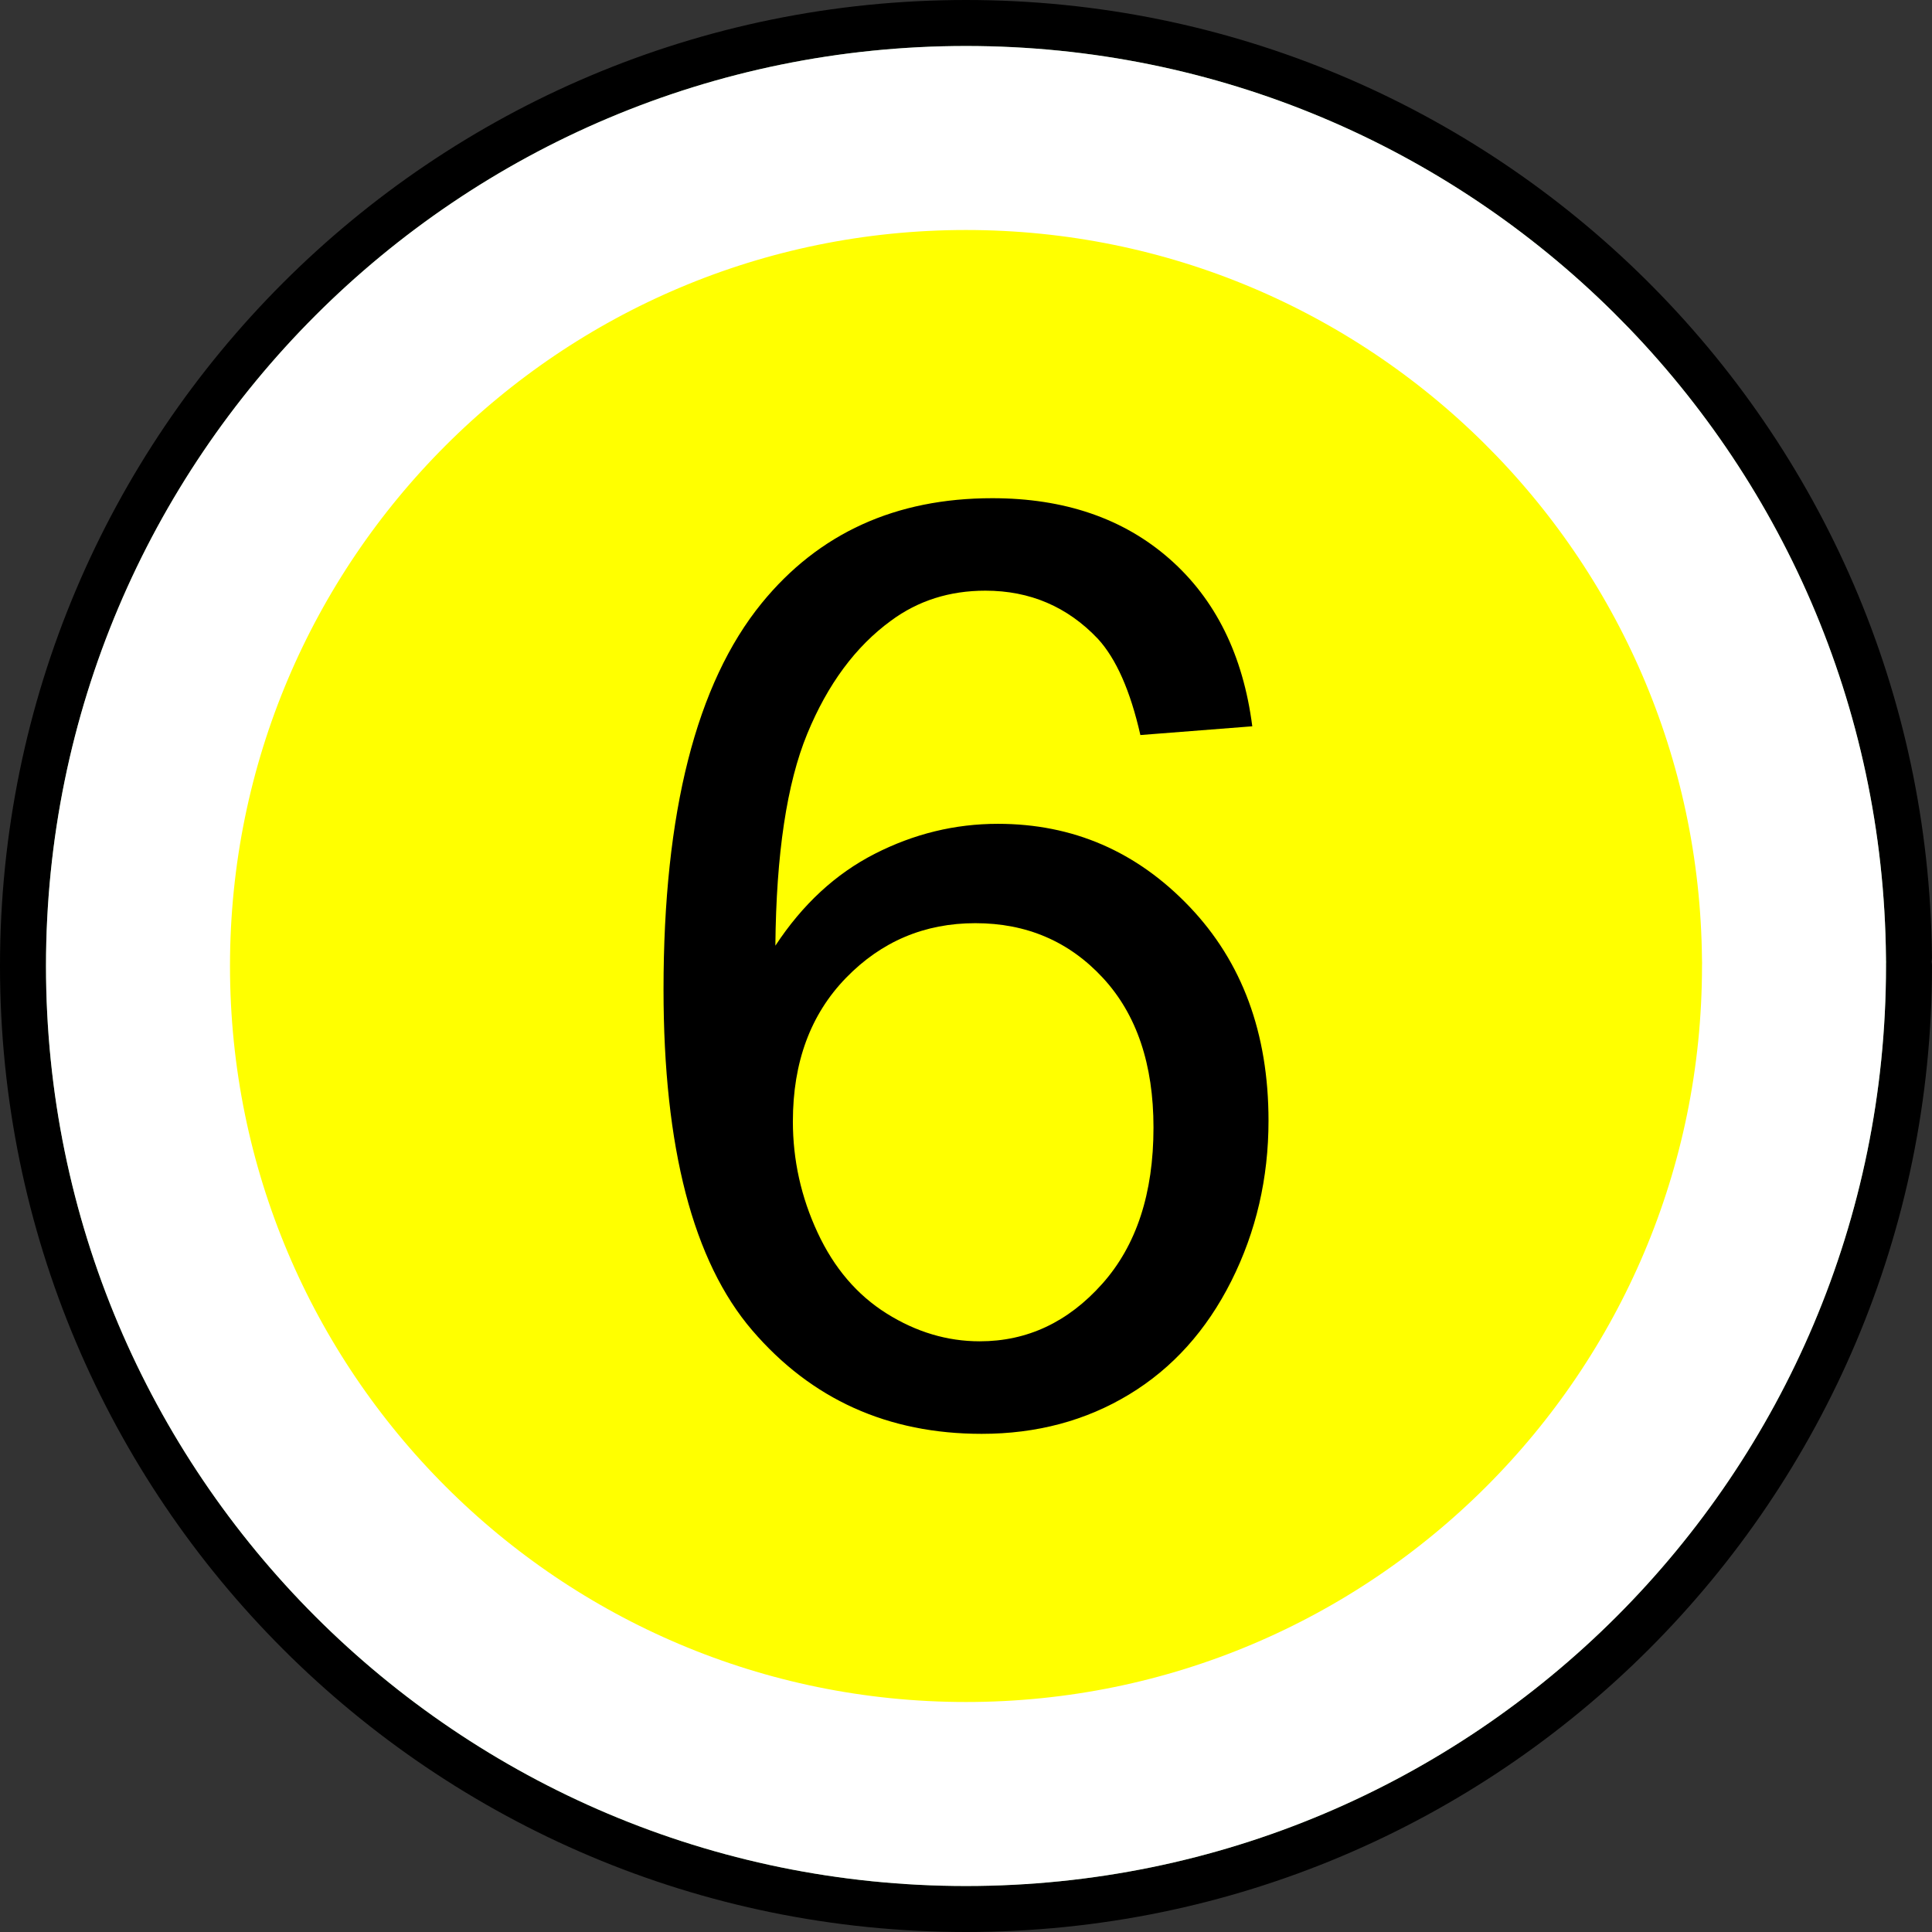 <?xml version="1.0" encoding="UTF-8" standalone="no"?>
<!-- Created with Inkscape (http://www.inkscape.org/) -->

<svg
   xmlns:dc="http://purl.org/dc/elements/1.1/"
   xmlns:cc="http://creativecommons.org/ns#"
   xmlns:rdf="http://www.w3.org/1999/02/22-rdf-syntax-ns#"
   xmlns:svg="http://www.w3.org/2000/svg"
   xmlns="http://www.w3.org/2000/svg"
   xmlns:sodipodi="http://sodipodi.sourceforge.net/DTD/sodipodi-0.dtd"
   xmlns:inkscape="http://www.inkscape.org/namespaces/inkscape"
   width="105"
   height="105"
   viewBox="0 0 105 105"
   id="svg3825"
   version="1.1"
   inkscape:version="0.47 r22583"
   sodipodi:docname="Schild TAH5.svg">
  <rect x="0" y="0" width="105" height="105" fill="#333333" stroke="none"/>
  <defs
     id="defs3827">
    <inkscape:perspective
       id="perspective4049"
       inkscape:persp3d-origin="0.5 : 0.33333333 : 1"
       inkscape:vp_z="1 : 0.5 : 1"
       inkscape:vp_y="0 : 1000 : 0"
       inkscape:vp_x="0 : 0.5 : 1"
       sodipodi:type="inkscape:persp3d" />
    <inkscape:perspective
       id="perspective4189"
       inkscape:persp3d-origin="0.5 : 0.33333333 : 1"
       inkscape:vp_z="1 : 0.5 : 1"
       inkscape:vp_y="0 : 1000 : 0"
       inkscape:vp_x="0 : 0.5 : 1"
       sodipodi:type="inkscape:persp3d" />
    <inkscape:perspective
       id="perspective4220"
       inkscape:persp3d-origin="0.5 : 0.33333333 : 1"
       inkscape:vp_z="1 : 0.5 : 1"
       inkscape:vp_y="0 : 1000 : 0"
       inkscape:vp_x="0 : 0.5 : 1"
       sodipodi:type="inkscape:persp3d" />
    <inkscape:perspective
       id="perspective4273"
       inkscape:persp3d-origin="0.5 : 0.33333333 : 1"
       inkscape:vp_z="1 : 0.5 : 1"
       inkscape:vp_y="0 : 1000 : 0"
       inkscape:vp_x="0 : 0.5 : 1"
       sodipodi:type="inkscape:persp3d" />
    <inkscape:perspective
       id="perspective4304"
       inkscape:persp3d-origin="0.5 : 0.33333333 : 1"
       inkscape:vp_z="1 : 0.5 : 1"
       inkscape:vp_y="0 : 1000 : 0"
       inkscape:vp_x="0 : 0.5 : 1"
       sodipodi:type="inkscape:persp3d" />
  </defs>
  <sodipodi:namedview
     id="base"
     pagecolor="#ffffff"
     bordercolor="#666666"
     borderopacity="1.0"
     inkscape:pageopacity="0.0"
     inkscape:pageshadow="2"
     inkscape:zoom="1.979899"
     inkscape:cx="63.502631"
     inkscape:cy="51.689335"
     inkscape:document-units="px"
     inkscape:current-layer="layer1"
     showgrid="false"
     inkscape:window-width="1680"
     inkscape:window-height="994"
     inkscape:window-x="-4"
     inkscape:window-y="-4"
     inkscape:window-maximized="1" />
  <g
     inkscape:label="Ebene 1"
     inkscape:groupmode="layer"
     id="layer1"
     transform="translate(-144.643,-311.291)">
    <path
       id="path3667-1-14"
       d="m 248.393,363.791 c 0,28.305 -22.945,51.25 -51.25,51.25 -28.305,0 -51.25,-22.945 -51.25,-51.25 0,-28.305 22.945,-51.25 51.25,-51.25 28.123,0 50.992,22.662 51.248,50.784"
       style="fill:#658f5d;fill-opacity:1;fill-rule:nonzero;stroke:#000000;stroke-width:2.5;stroke-linecap:round;stroke-linejoin:round;stroke-miterlimit:4;stroke-opacity:1;stroke-dashoffset:0" />
    <path
       id="path3665-7-2"
       d="m 242.143,363.791 c 0,24.853 -20.147,45 -45,45 -24.853,0 -45,-20.147 -45,-45 0,-24.853 20.147,-45 45,-45 24.693,0 44.773,19.898 44.998,44.59"
       style="fill:#ffff00;fill-opacity:1;fill-rule:nonzero;stroke:#ffffff;stroke-width:10;stroke-linecap:round;stroke-linejoin:round;stroke-miterlimit:4;stroke-opacity:1;stroke-dashoffset:0" />
    <g
       transform="translate(-334.994,-1594.512)"
       id="text3669-4-3"
       style="font-size:69.565px;font-style:normal;font-weight:normal;fill:#000000;fill-opacity:1;stroke:none;font-family:Bitstream Vera Sans">
      <path
         id="path4012"
         d="m 547.694,1945.276 -6.08,0.475 c -0.544,-2.4 -1.313,-4.144 -2.31,-5.231 -1.653,-1.744 -3.691,-2.615 -6.114,-2.615 -1.947,10e-5 -3.657,0.543 -5.129,1.631 -1.925,1.404 -3.442,3.453 -4.552,6.148 -1.11,2.695 -1.687,6.533 -1.732,11.515 1.472,-2.242 3.272,-3.906 5.401,-4.993 2.129,-1.087 4.359,-1.63 6.692,-1.63 4.076,0 7.546,1.5 10.411,4.501 2.865,3.001 4.297,6.878 4.297,11.634 -3e-5,3.125 -0.674,6.029 -2.021,8.713 -1.347,2.683 -3.199,4.739 -5.554,6.165 -2.355,1.427 -5.027,2.14 -8.016,2.14 -5.095,0 -9.25,-1.874 -12.466,-5.622 -3.216,-3.748 -4.823,-9.924 -4.823,-18.529 0,-9.624 1.778,-16.621 5.333,-20.992 3.102,-3.804 7.28,-5.707 12.534,-5.707 3.918,0 7.127,1.098 9.63,3.295 2.502,2.197 4.002,5.231 4.501,9.103 z m -24.966,21.467 c -10e-6,2.106 0.447,4.121 1.342,6.046 0.894,1.925 2.146,3.391 3.753,4.399 1.608,1.008 3.295,1.512 5.061,1.512 2.582,0 4.801,-1.042 6.658,-3.125 1.857,-2.083 2.785,-4.914 2.785,-8.492 -3e-5,-3.442 -0.917,-6.154 -2.751,-8.135 -1.834,-1.981 -4.144,-2.972 -6.929,-2.972 -2.763,0 -5.106,0.991 -7.031,2.972 -1.925,1.982 -2.887,4.58 -2.887,7.795 z" />
    </g>
  </g>
</svg>

